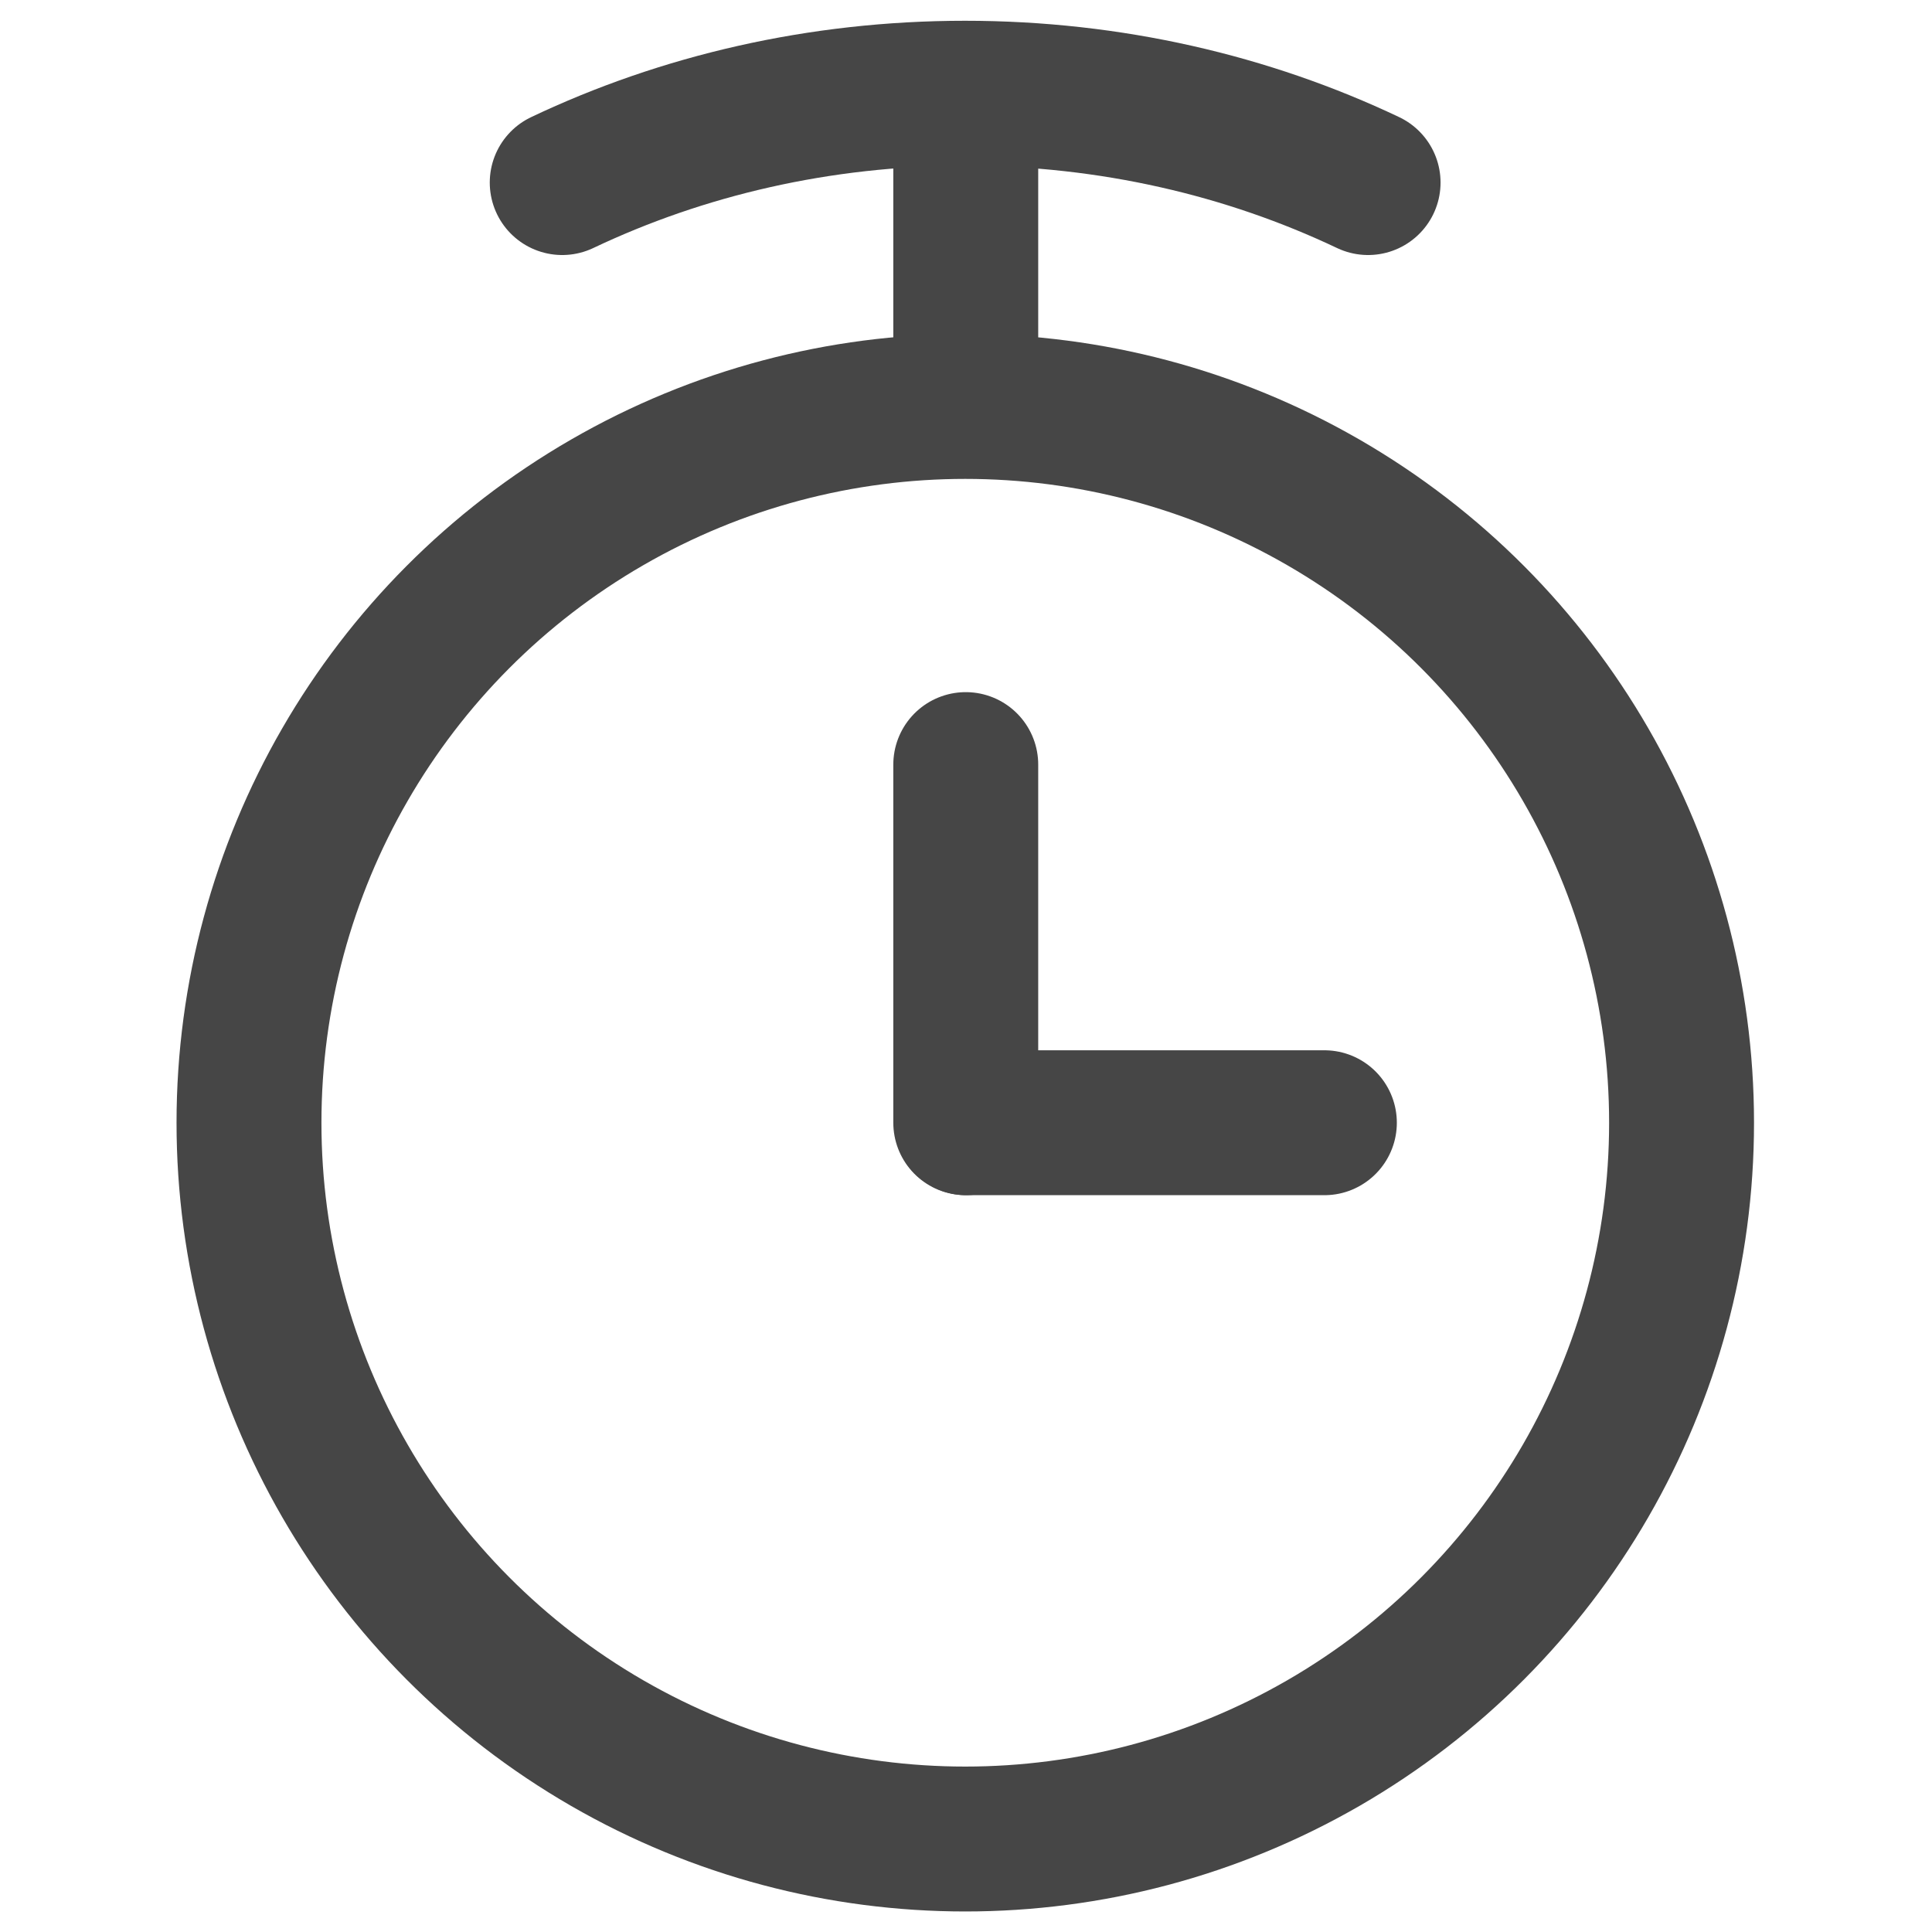 <svg width="8" height="8" viewBox="0 0 8 8" fill="none" xmlns="http://www.w3.org/2000/svg">
<g id="Iconography">
<ellipse id="Oval" cx="3.997" cy="4.649" rx="2.966" ry="2.966" stroke="#464646" stroke-width="0.6" stroke-linejoin="round"/>
<path id="Path" d="M5.665 0.756C5.168 0.52 4.599 0.386 3.996 0.386C3.393 0.386 2.825 0.52 2.328 0.756" stroke="#464646" stroke-width="0.6" stroke-linecap="round" stroke-linejoin="round"/>
<path id="Path 11" d="M3.999 0.571V1.498" stroke="#464646" stroke-width="0.6" stroke-linecap="round" stroke-linejoin="round"/>
<path id="Path 10" d="M3.999 4.649V3.166" stroke="#464646" stroke-width="0.6" stroke-linecap="round" stroke-linejoin="round"/>
<path id="Path 10_2" d="M4.002 4.649H5.484" stroke="#464646" stroke-width="0.6" stroke-linecap="round" stroke-linejoin="round"/>
</g>
</svg>
